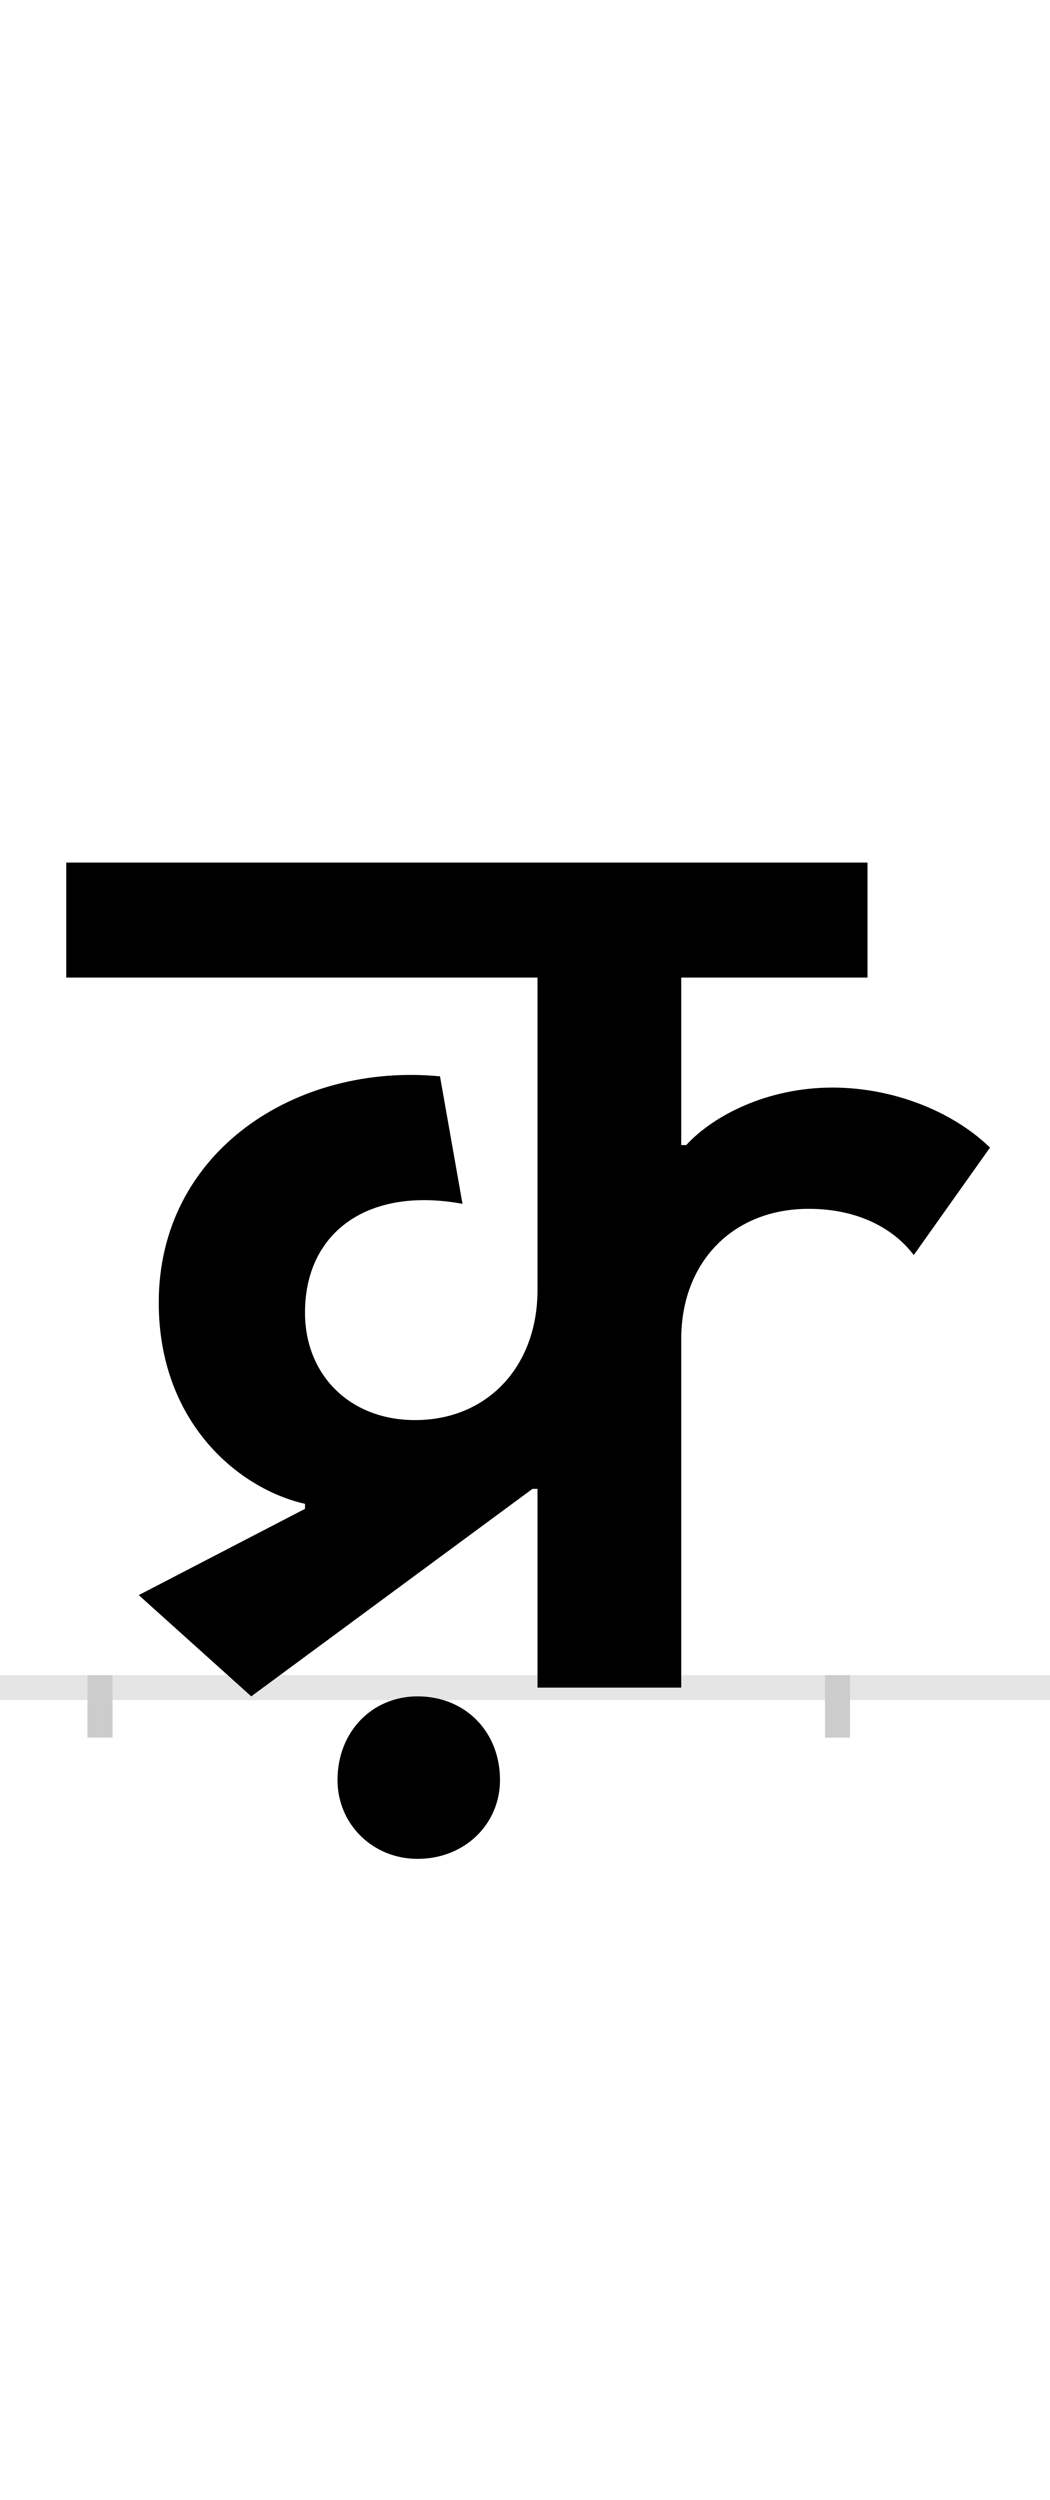 <?xml version="1.0" encoding="UTF-8"?>
<svg height="200.0" version="1.1" width="84.0" xmlns="http://www.w3.org/2000/svg" xmlns:xlink="http://www.w3.org/1999/xlink">
 <rect width="100%" height="100%" fill="#808080" stroke="none"/>
 <path d="M0,0 l84,0 l0,200 l-84,0 Z M0,0" fill="rgb(255,255,255)" transform="matrix(1,0,0,-1,0.0,200.0)"/>
 <path d="M0,0 l84,0" fill="none" stroke="rgb(229,229,229)" stroke-width="2" transform="matrix(1,0,0,-1,0.0,135.0)"/>
 <path d="M0,1 l0,-5" fill="none" stroke="rgb(204,204,204)" stroke-width="2" transform="matrix(1,0,0,-1,8.0,135.0)"/>
 <path d="M0,1 l0,-5" fill="none" stroke="rgb(204,204,204)" stroke-width="2" transform="matrix(1,0,0,-1,67.0,135.0)"/>
 <path d="M586,480 c-53,0,-96,-23,-117,-46 l-4,0 l0,134 l149,0 l0,92 l-641,0 l0,-92 l377,0 l0,-250 c0,-61,-40,-104,-98,-104 c-52,0,-88,36,-88,86 c0,64,50,101,126,87 l-18,102 c-115,11,-225,-60,-225,-181 c0,-96,64,-149,117,-161 l0,-4 l-133,-69 l90,-81 l225,166 l4,0 l0,-159 l115,0 l0,279 c0,61,41,104,102,104 c41,0,69,-17,84,-37 l61,86 c-31,30,-79,48,-126,48 Z M190,-74 c0,-35,28,-63,64,-63 c38,0,66,28,66,63 c0,39,-28,67,-66,67 c-36,0,-64,-28,-64,-67 Z M190,-74" fill="rgb(0,0,0)" transform="matrix(0.1,0.0,0.0,-0.1,8.0,135.0)"/>
</svg>